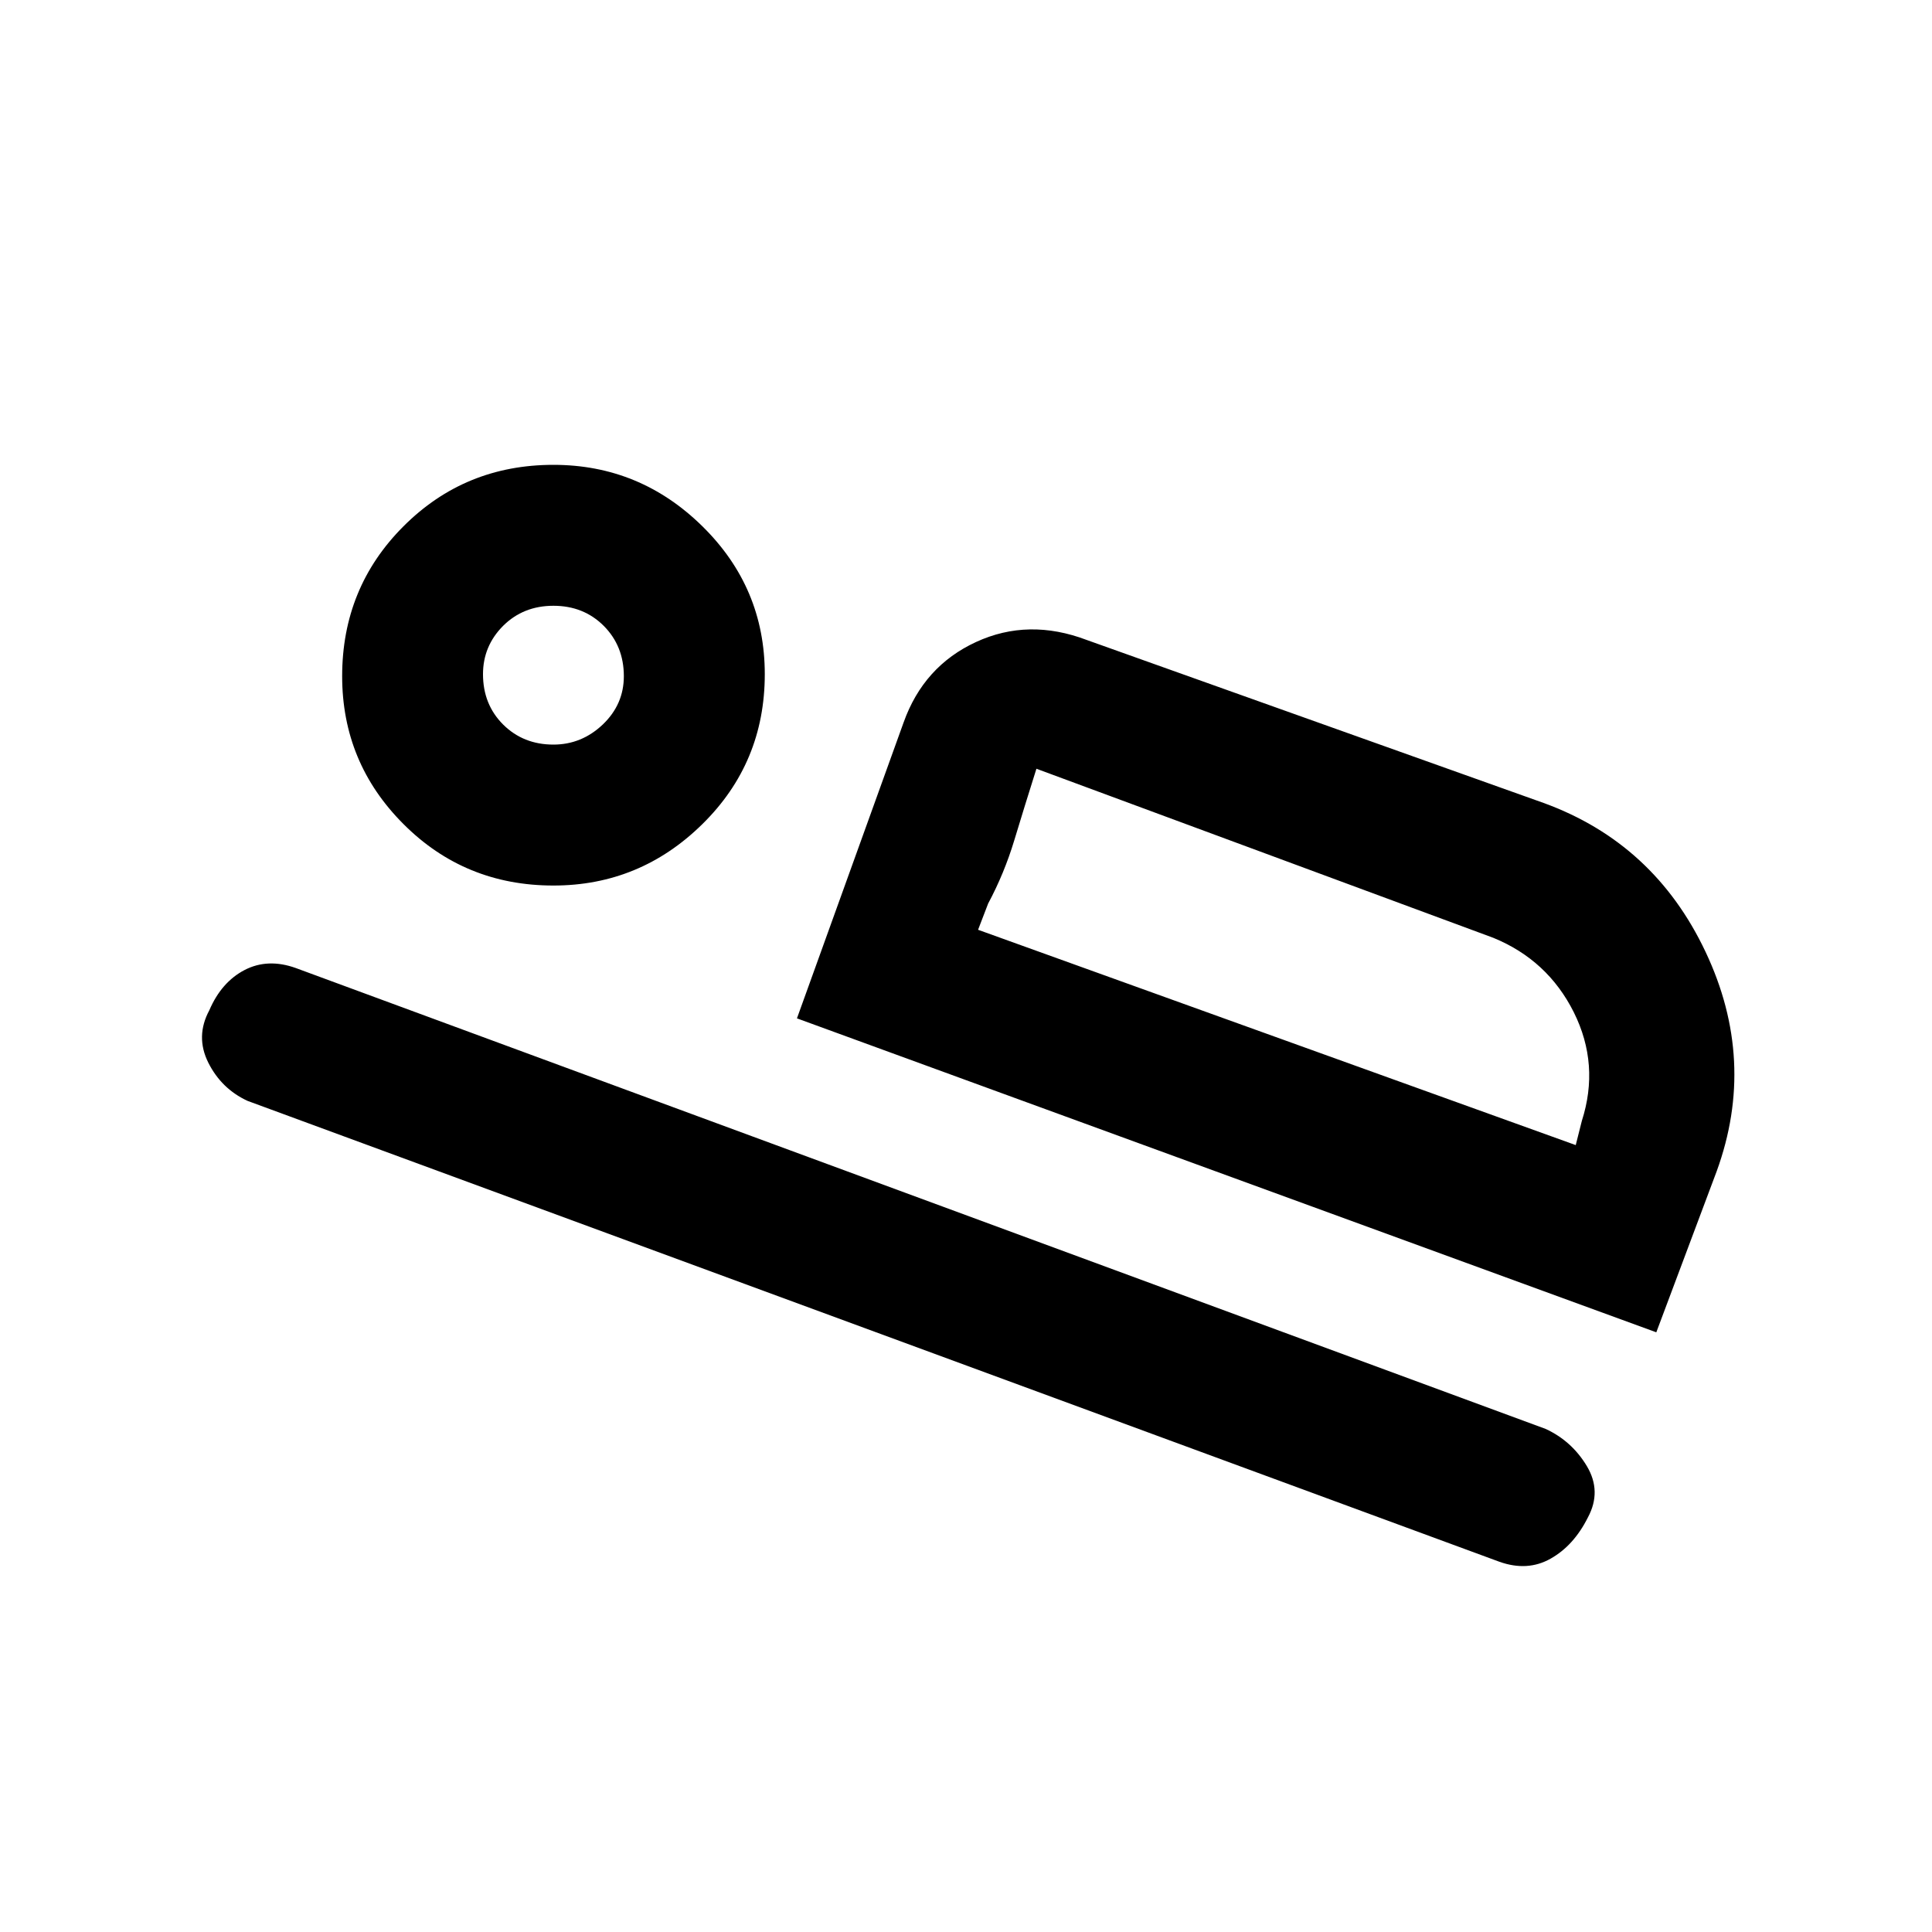 <svg xmlns="http://www.w3.org/2000/svg" height="20" width="20"><path d="M8.25 10.542 9.354 7.479Q9.562 6.896 10.104 6.646Q10.646 6.396 11.25 6.625L15.979 8.312Q17.125 8.729 17.656 9.854Q18.188 10.979 17.771 12.125L17.146 13.792ZM10.729 7.958Q10.604 8.354 10.5 8.698Q10.396 9.042 10.229 9.354L10.125 9.625ZM15.521 16.167 2.562 11.396Q2.292 11.271 2.156 11Q2.021 10.729 2.167 10.458Q2.292 10.167 2.531 10.042Q2.771 9.917 3.062 10.021L16 14.792Q16.271 14.917 16.427 15.177Q16.583 15.438 16.438 15.708Q16.292 16 16.052 16.135Q15.812 16.271 15.521 16.167ZM5.729 9.167Q4.812 9.167 4.177 8.531Q3.542 7.896 3.542 7Q3.542 6.083 4.177 5.448Q4.812 4.812 5.729 4.812Q6.625 4.812 7.271 5.448Q7.917 6.083 7.917 6.979Q7.917 7.896 7.271 8.531Q6.625 9.167 5.729 9.167ZM5.729 7.708Q6.021 7.708 6.24 7.5Q6.458 7.292 6.458 7Q6.458 6.688 6.25 6.479Q6.042 6.271 5.729 6.271Q5.417 6.271 5.208 6.479Q5 6.688 5 6.979Q5 7.292 5.208 7.5Q5.417 7.708 5.729 7.708ZM10.125 9.625 16.312 11.854 16.375 11.604Q16.562 11.021 16.292 10.479Q16.021 9.938 15.458 9.708L10.729 7.958ZM5.729 6.958Q5.729 6.958 5.729 6.958Q5.729 6.958 5.729 6.958Q5.729 6.958 5.729 6.958Q5.729 6.958 5.729 6.958Q5.729 6.958 5.729 6.958Q5.729 6.958 5.729 6.958Q5.729 6.958 5.729 6.958Q5.729 6.958 5.729 6.958Z"/></svg>